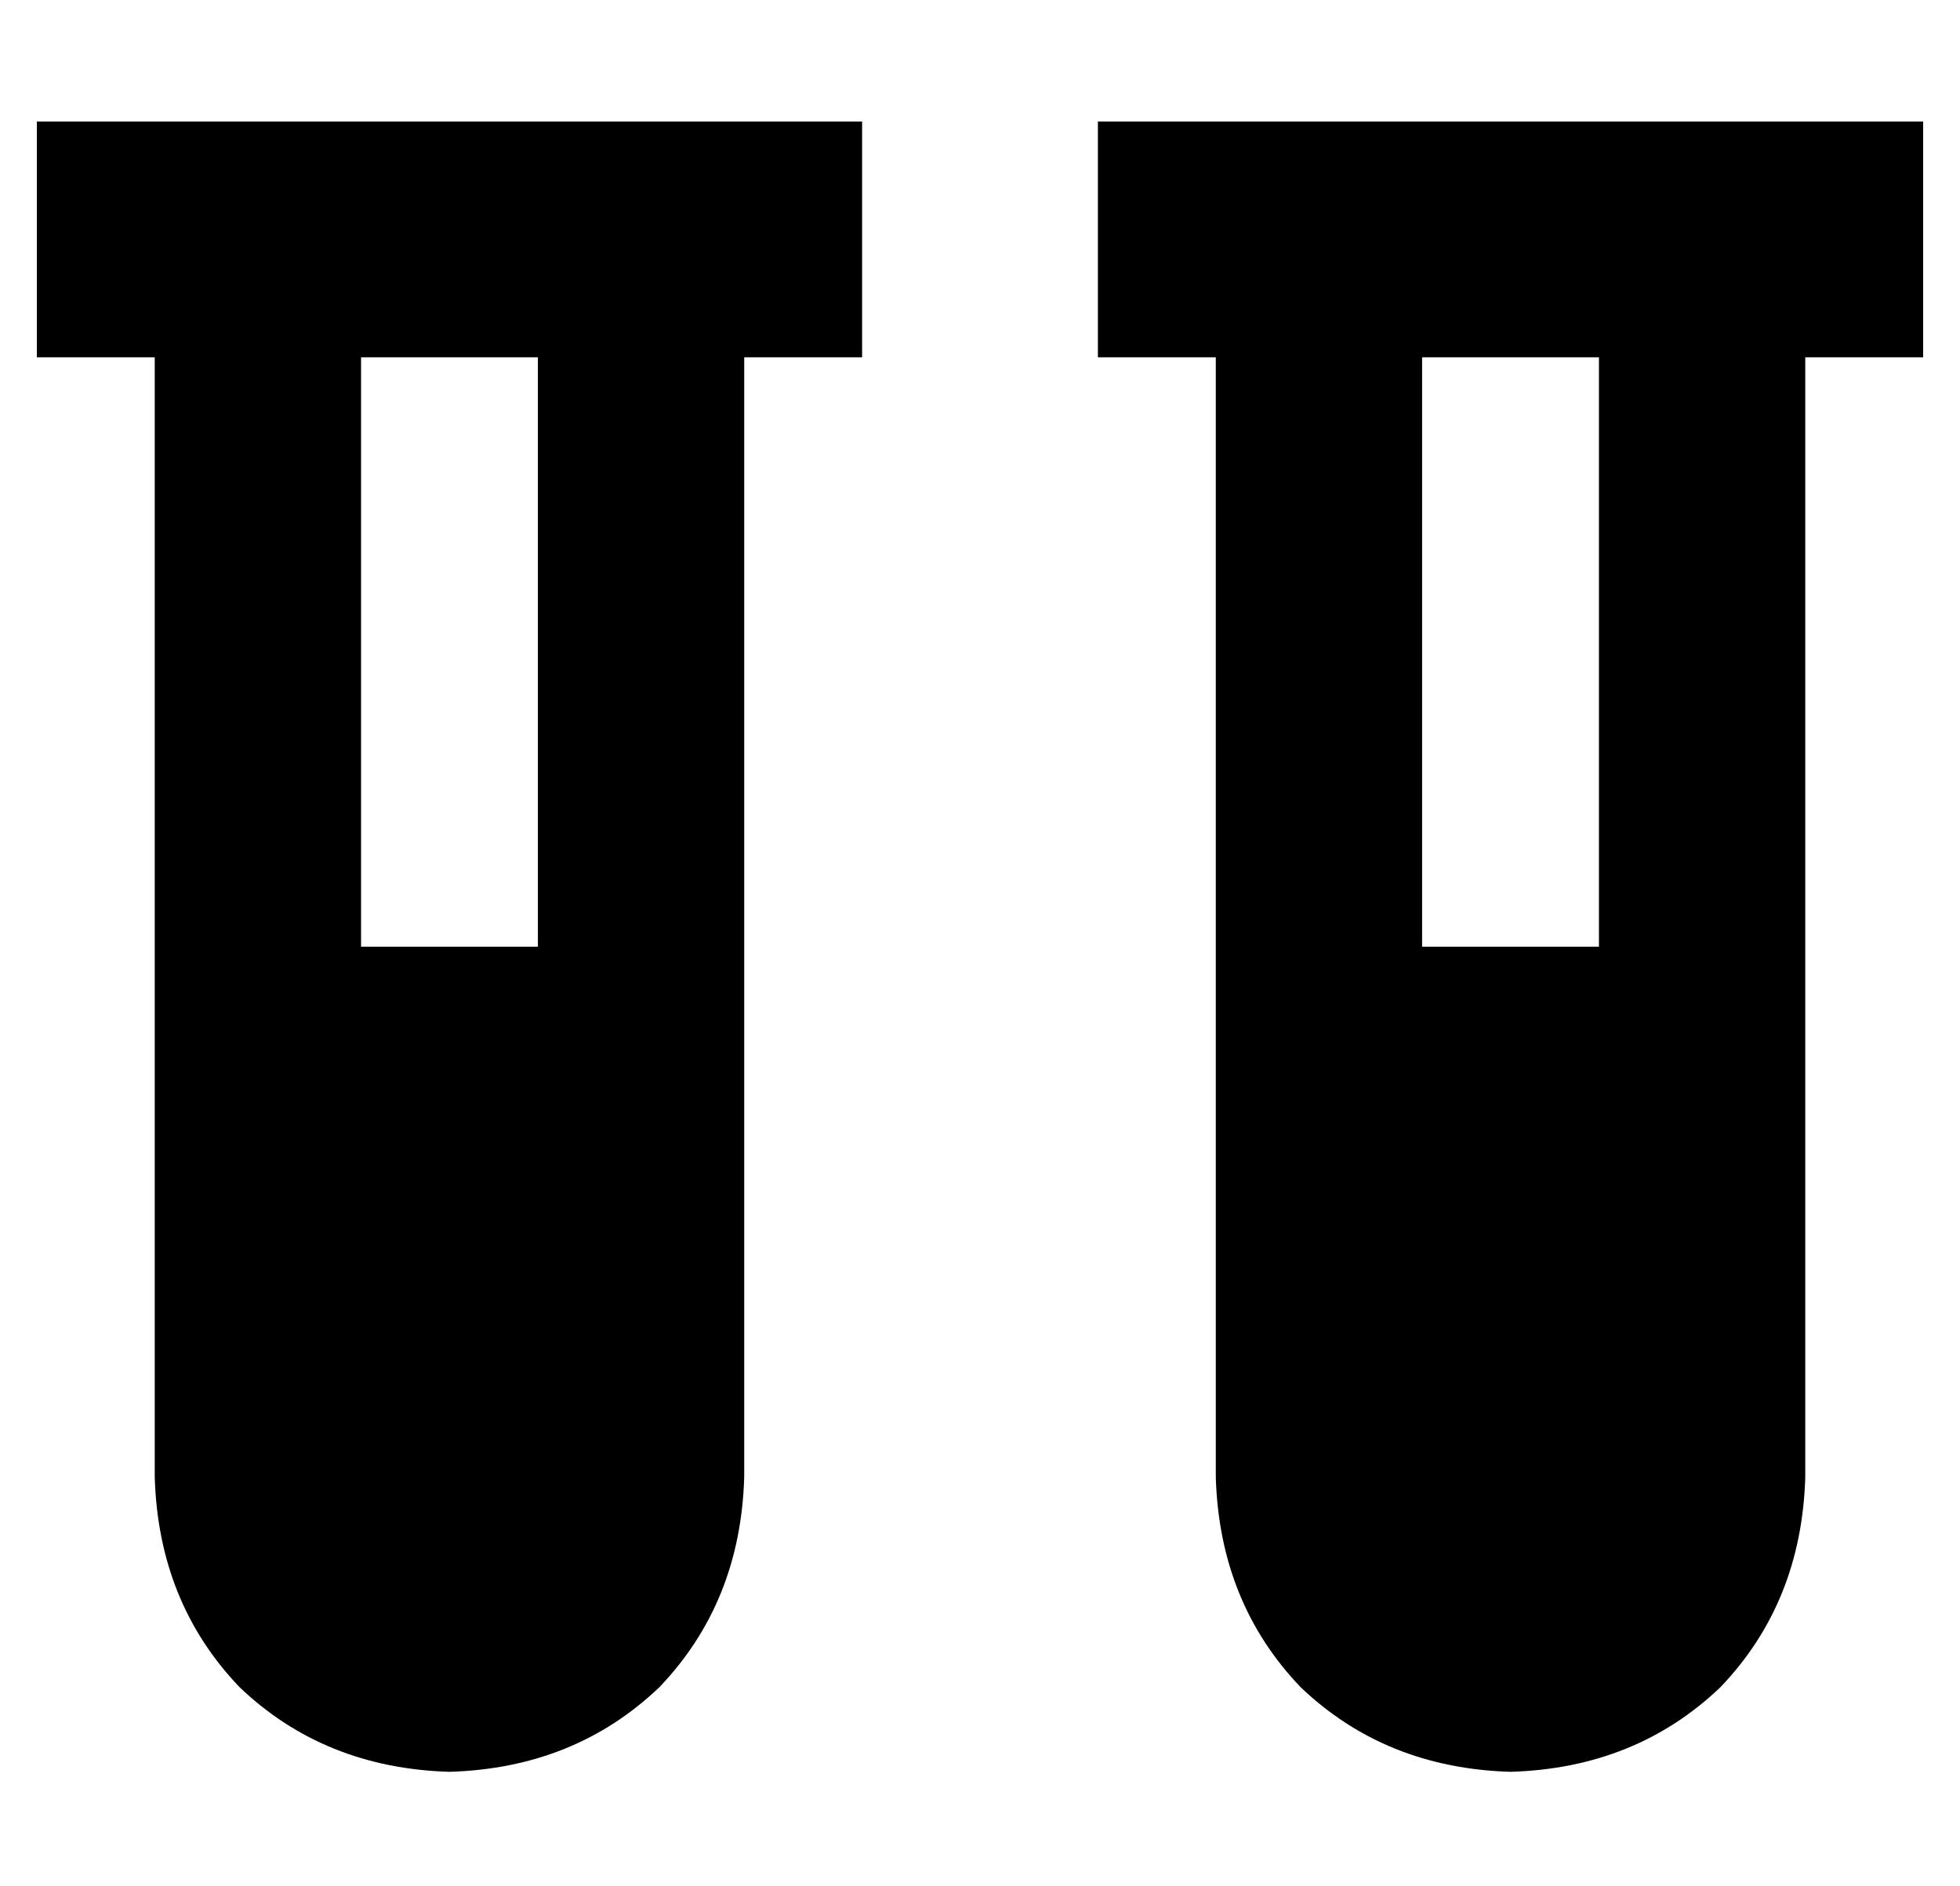 <?xml version="1.0" standalone="no"?>
<!DOCTYPE svg PUBLIC "-//W3C//DTD SVG 1.1//EN" "http://www.w3.org/Graphics/SVG/1.1/DTD/svg11.dtd" >
<svg xmlns="http://www.w3.org/2000/svg" xmlns:xlink="http://www.w3.org/1999/xlink" version="1.1" viewBox="-10 -40 532 512">
   <path fill="currentColor"
d="M0 -7h32h-32h224v64v0h-32v0v304v0q-1 34 -23 57q-23 22 -57 23q-34 -1 -57 -23q-22 -23 -23 -57v-304v0h-32v0v-64v0zM136 57h-48h48h-48v160v0h48v0v-160v0zM288 -7h32h-32h224v64v0h-32v0v304v0q-1 34 -23 57q-23 22 -57 23q-34 -1 -57 -23q-22 -23 -23 -57v-304v0
h-32v0v-64v0zM424 57h-48h48h-48v160v0h48v0v-160v0z" />
</svg>
